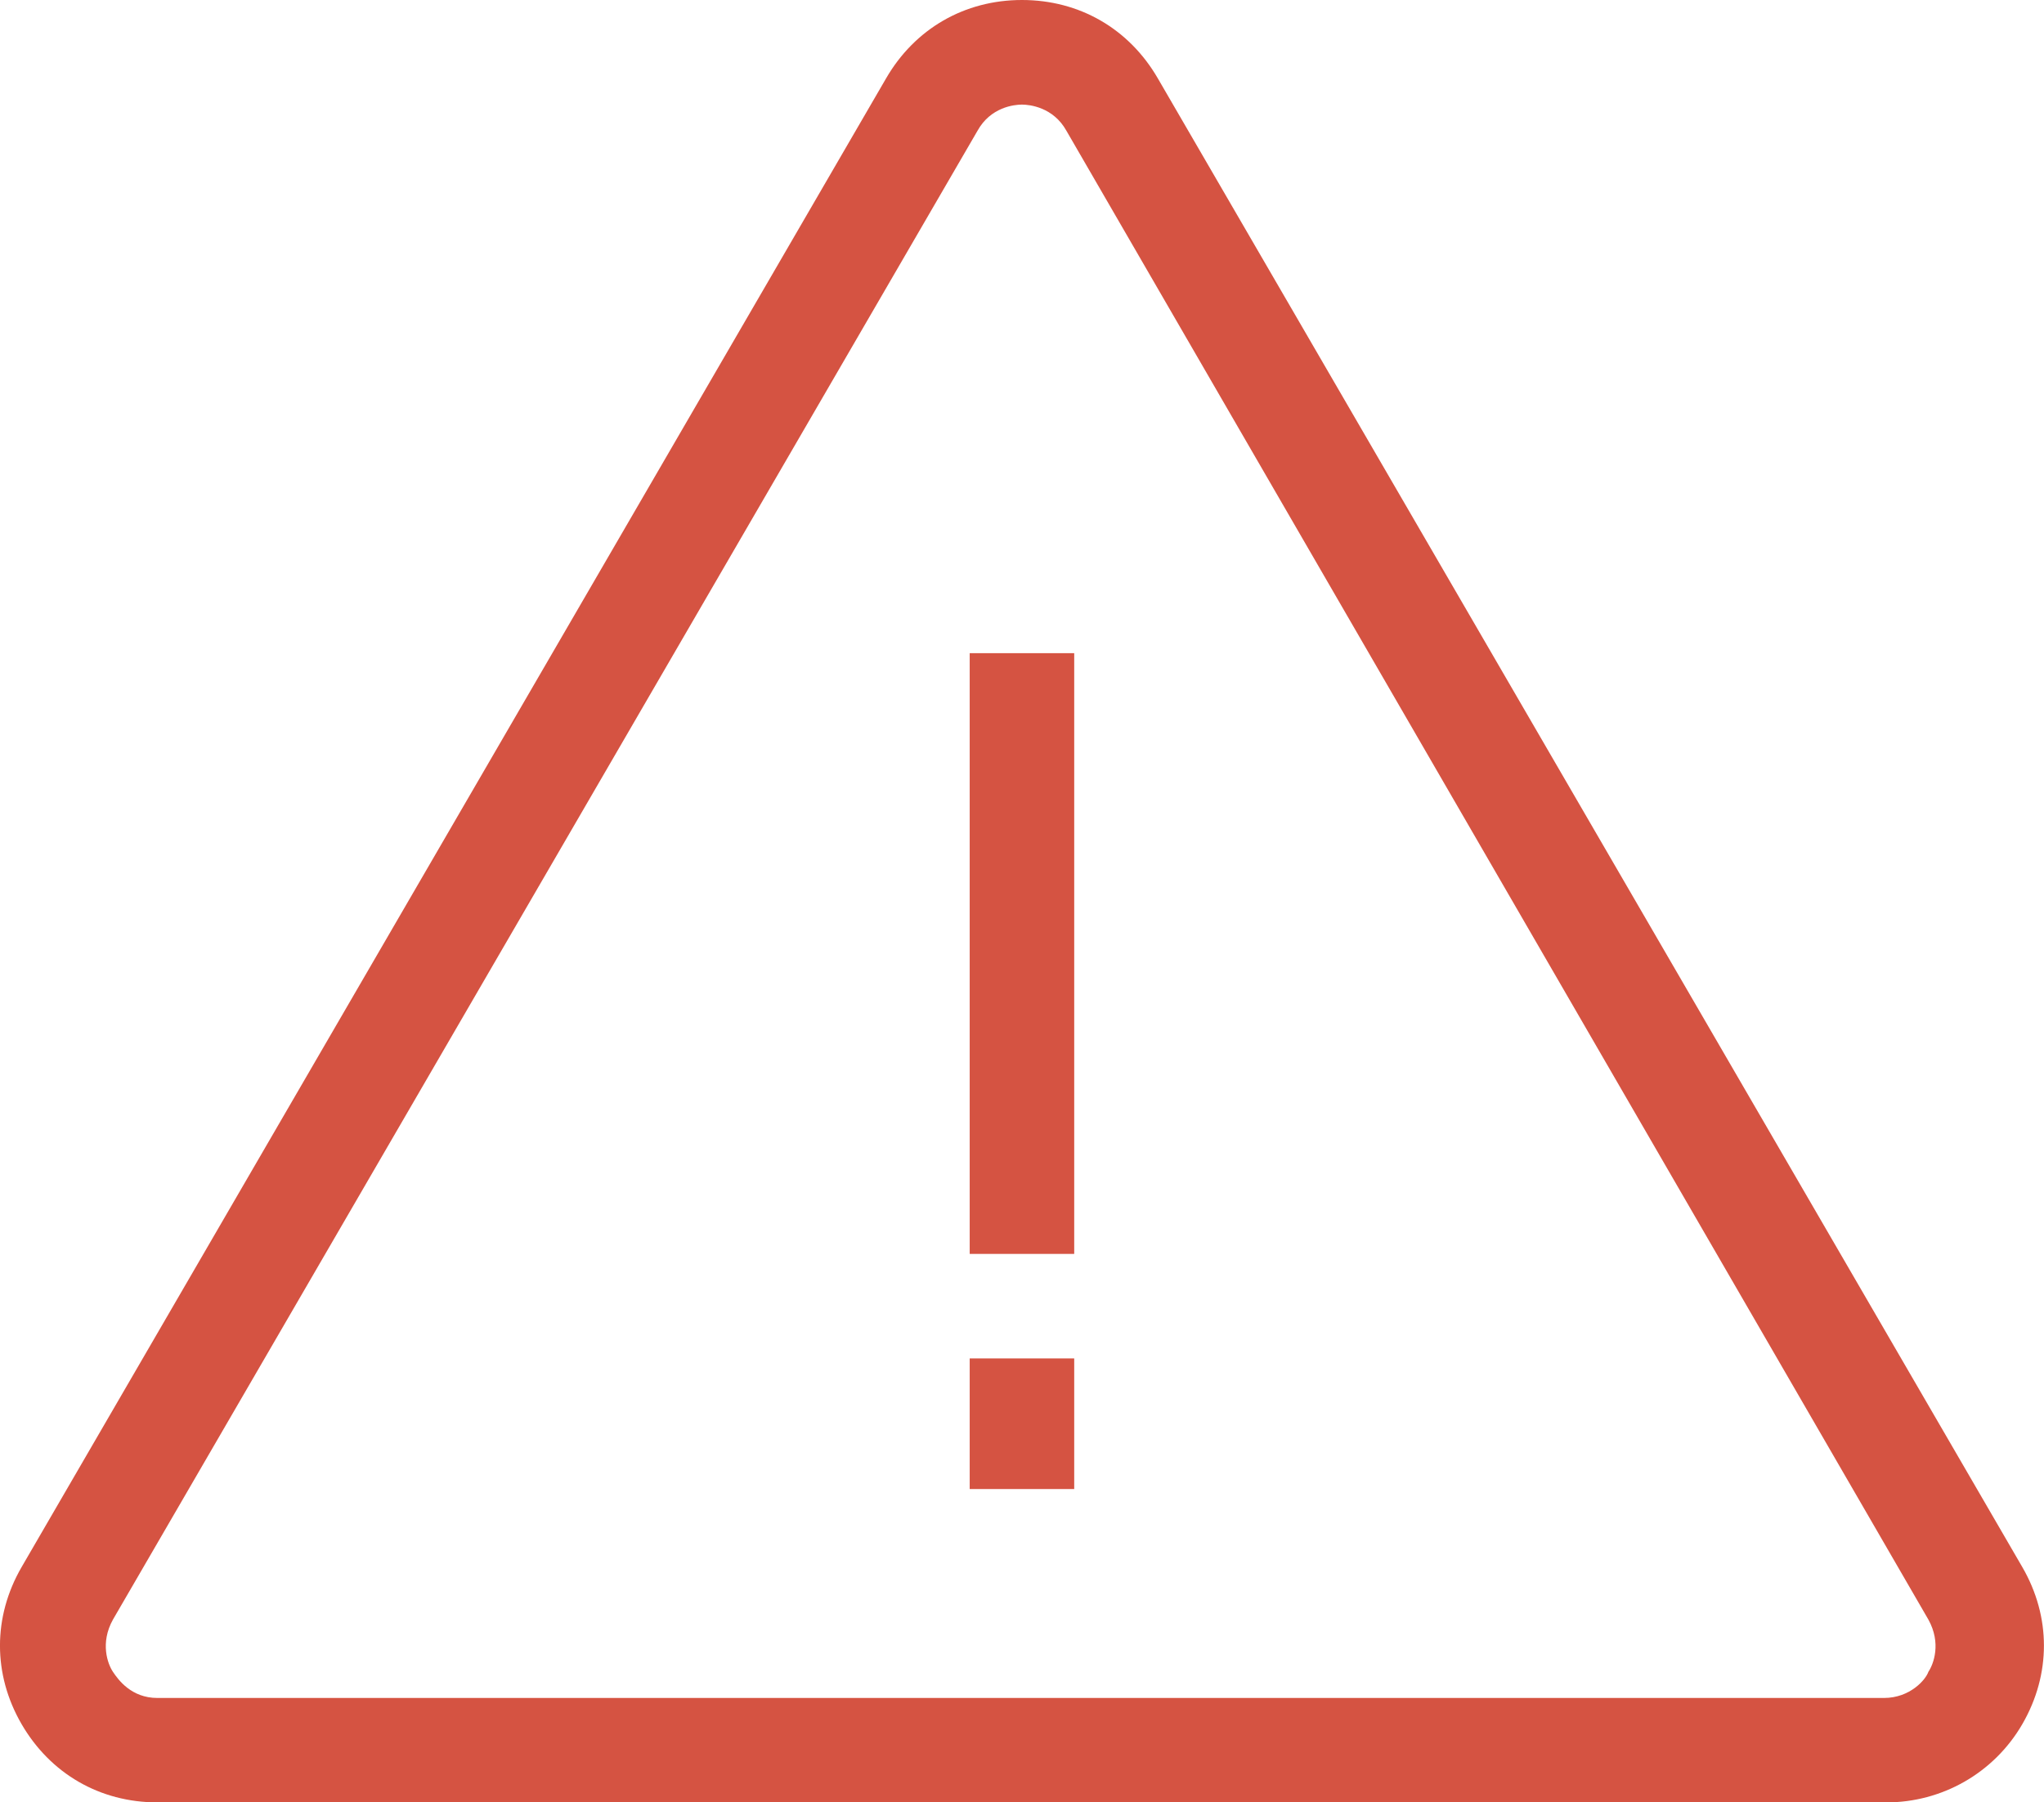 <?xml version="1.0" encoding="utf-8"?>
<!-- Generator: Adobe Illustrator 17.0.0, SVG Export Plug-In . SVG Version: 6.00 Build 0)  -->
<!DOCTYPE svg PUBLIC "-//W3C//DTD SVG 1.1//EN" "http://www.w3.org/Graphics/SVG/1.1/DTD/svg11.dtd">
<svg version="1.1" id="Слой_1" xmlns="http://www.w3.org/2000/svg" xmlns:xlink="http://www.w3.org/1999/xlink" x="0px" y="0px"
	 width="23.001px" height="20.282px" viewBox="0 0 23.001 20.282" enable-background="new 0 0 23.001 20.282" xml:space="preserve">
<g>
	<path fill="#d55342" d="M21.229,20.282H1.771c-0.647,0-1.205-0.323-1.529-0.882c-0.323-0.558-0.323-1.205,0-1.764L9.971,0.882
		C10.294,0.324,10.853,0,11.5,0s1.205,0.323,1.529,0.882l9.729,16.754c0.323,0.558,0.323,1.205,0,1.764
		C22.434,19.959,21.846,20.282,21.229,20.282z M11.5,1.177c-0.088,0-0.353,0.029-0.5,0.294L1.271,18.225
		c-0.147,0.264-0.059,0.5,0,0.588s0.206,0.294,0.5,0.294H21.2c0.294,0,0.47-0.206,0.5-0.294c0.059-0.088,0.147-0.323,0-0.588
		L12,1.471C11.853,1.207,11.588,1.177,11.5,1.177z"/>
	<rect x="10.912" y="7.35" fill="#d55342" width="1.176" height="6.76"/>
	<rect x="10.912" y="15.286" fill="#d55342" width="1.176" height="1.47"/>
</g>
</svg>
